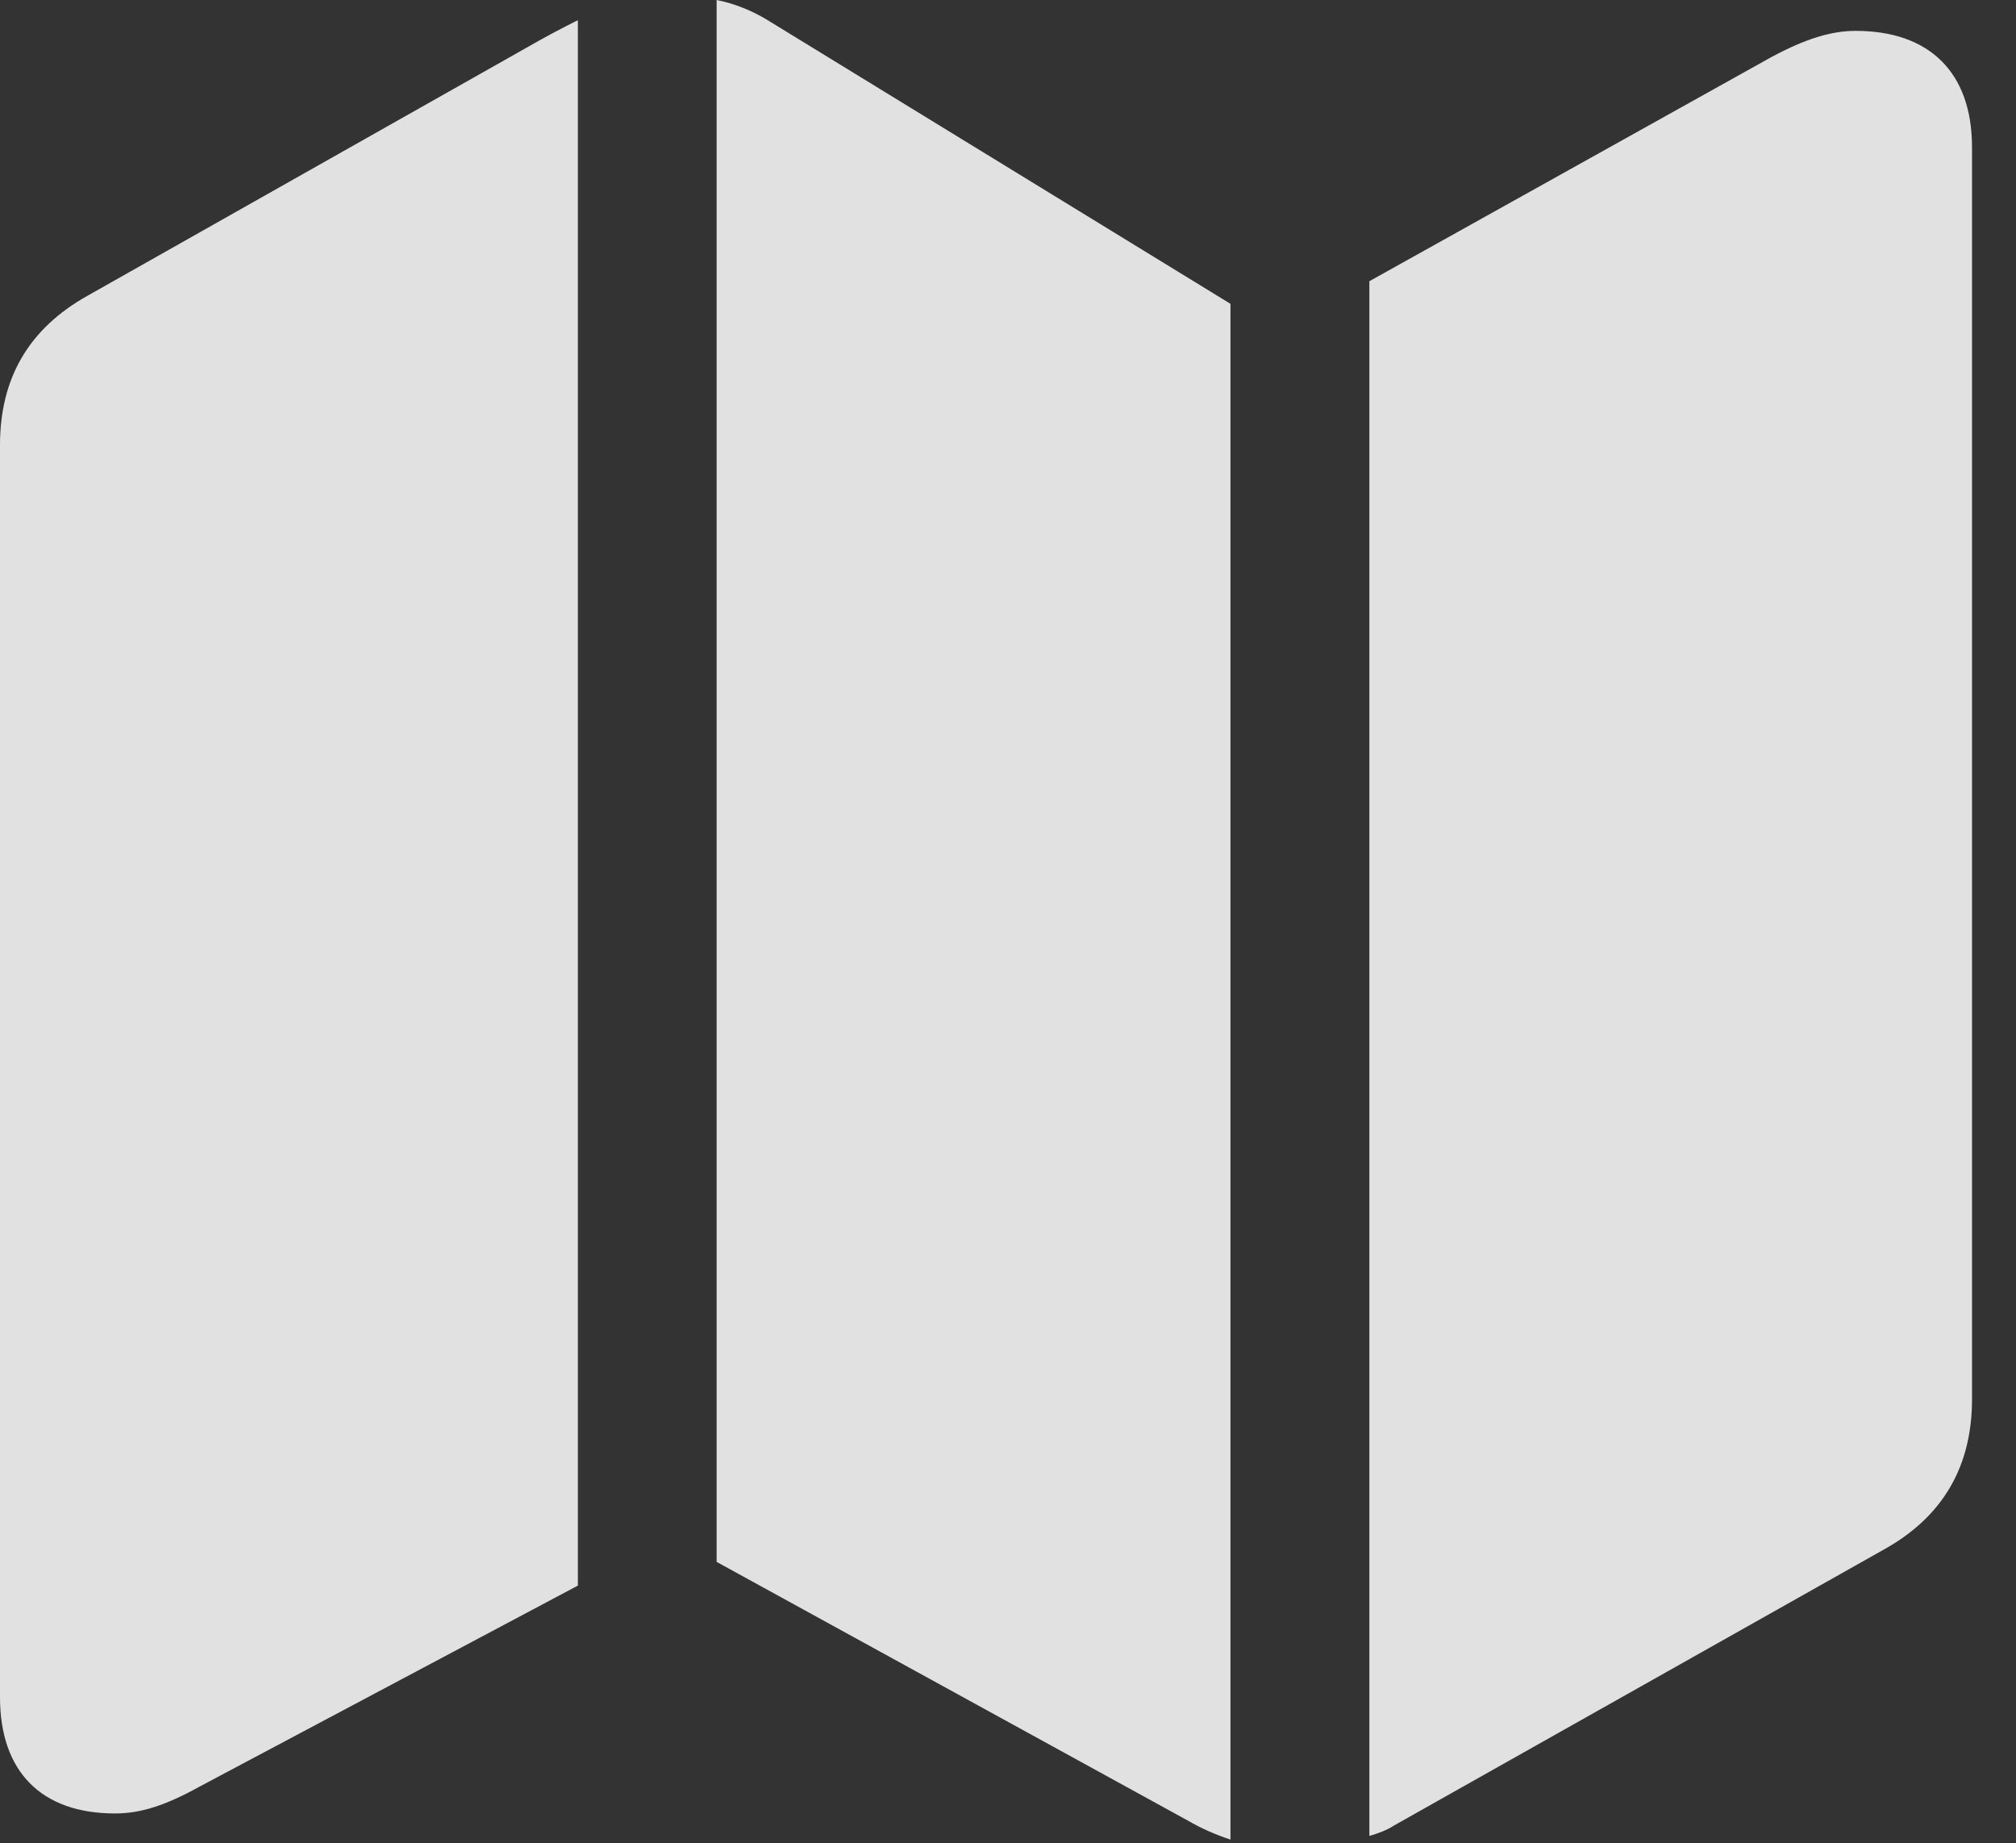 <?xml version="1.0" encoding="UTF-8"?>
<!--Generator: Apple Native CoreSVG 326-->
<!DOCTYPE svg
PUBLIC "-//W3C//DTD SVG 1.1//EN"
       "http://www.w3.org/Graphics/SVG/1.1/DTD/svg11.dtd">
<svg version="1.1" xmlns="http://www.w3.org/2000/svg" xmlns:xlink="http://www.w3.org/1999/xlink" viewBox="0 0 16.592 15.166">
 <rect x="0" y="0" width="16.592" height="15.166" fill="#333333" stroke="none"/>
 <g>
  <rect height="15.166" opacity="0" width="16.592" x="0" y="0"/>
  <path d="M0 13.965C0 14.58 0.342 14.922 0.947 14.922C1.162 14.922 1.367 14.854 1.65 14.697L4.756 13.047L4.756 0.166C4.619 0.234 4.473 0.312 4.336 0.391L0.723 2.432C0.234 2.705 0 3.115 0 3.662ZM5.898 12.852L9.775 14.98C9.893 15.049 10.01 15.098 10.127 15.137L10.127 2.5L6.318 0.166C6.191 0.088 6.045 0.029 5.898 0ZM11.27 15.107C11.338 15.088 11.416 15.059 11.475 15.02L15.498 12.754C15.996 12.48 16.23 12.06 16.23 11.514L16.23 1.211C16.23 0.596 15.879 0.254 15.273 0.254C15.068 0.254 14.854 0.322 14.58 0.469L11.27 2.314Z" fill="white" fill-opacity="0.85"/>
 </g>
</svg>
